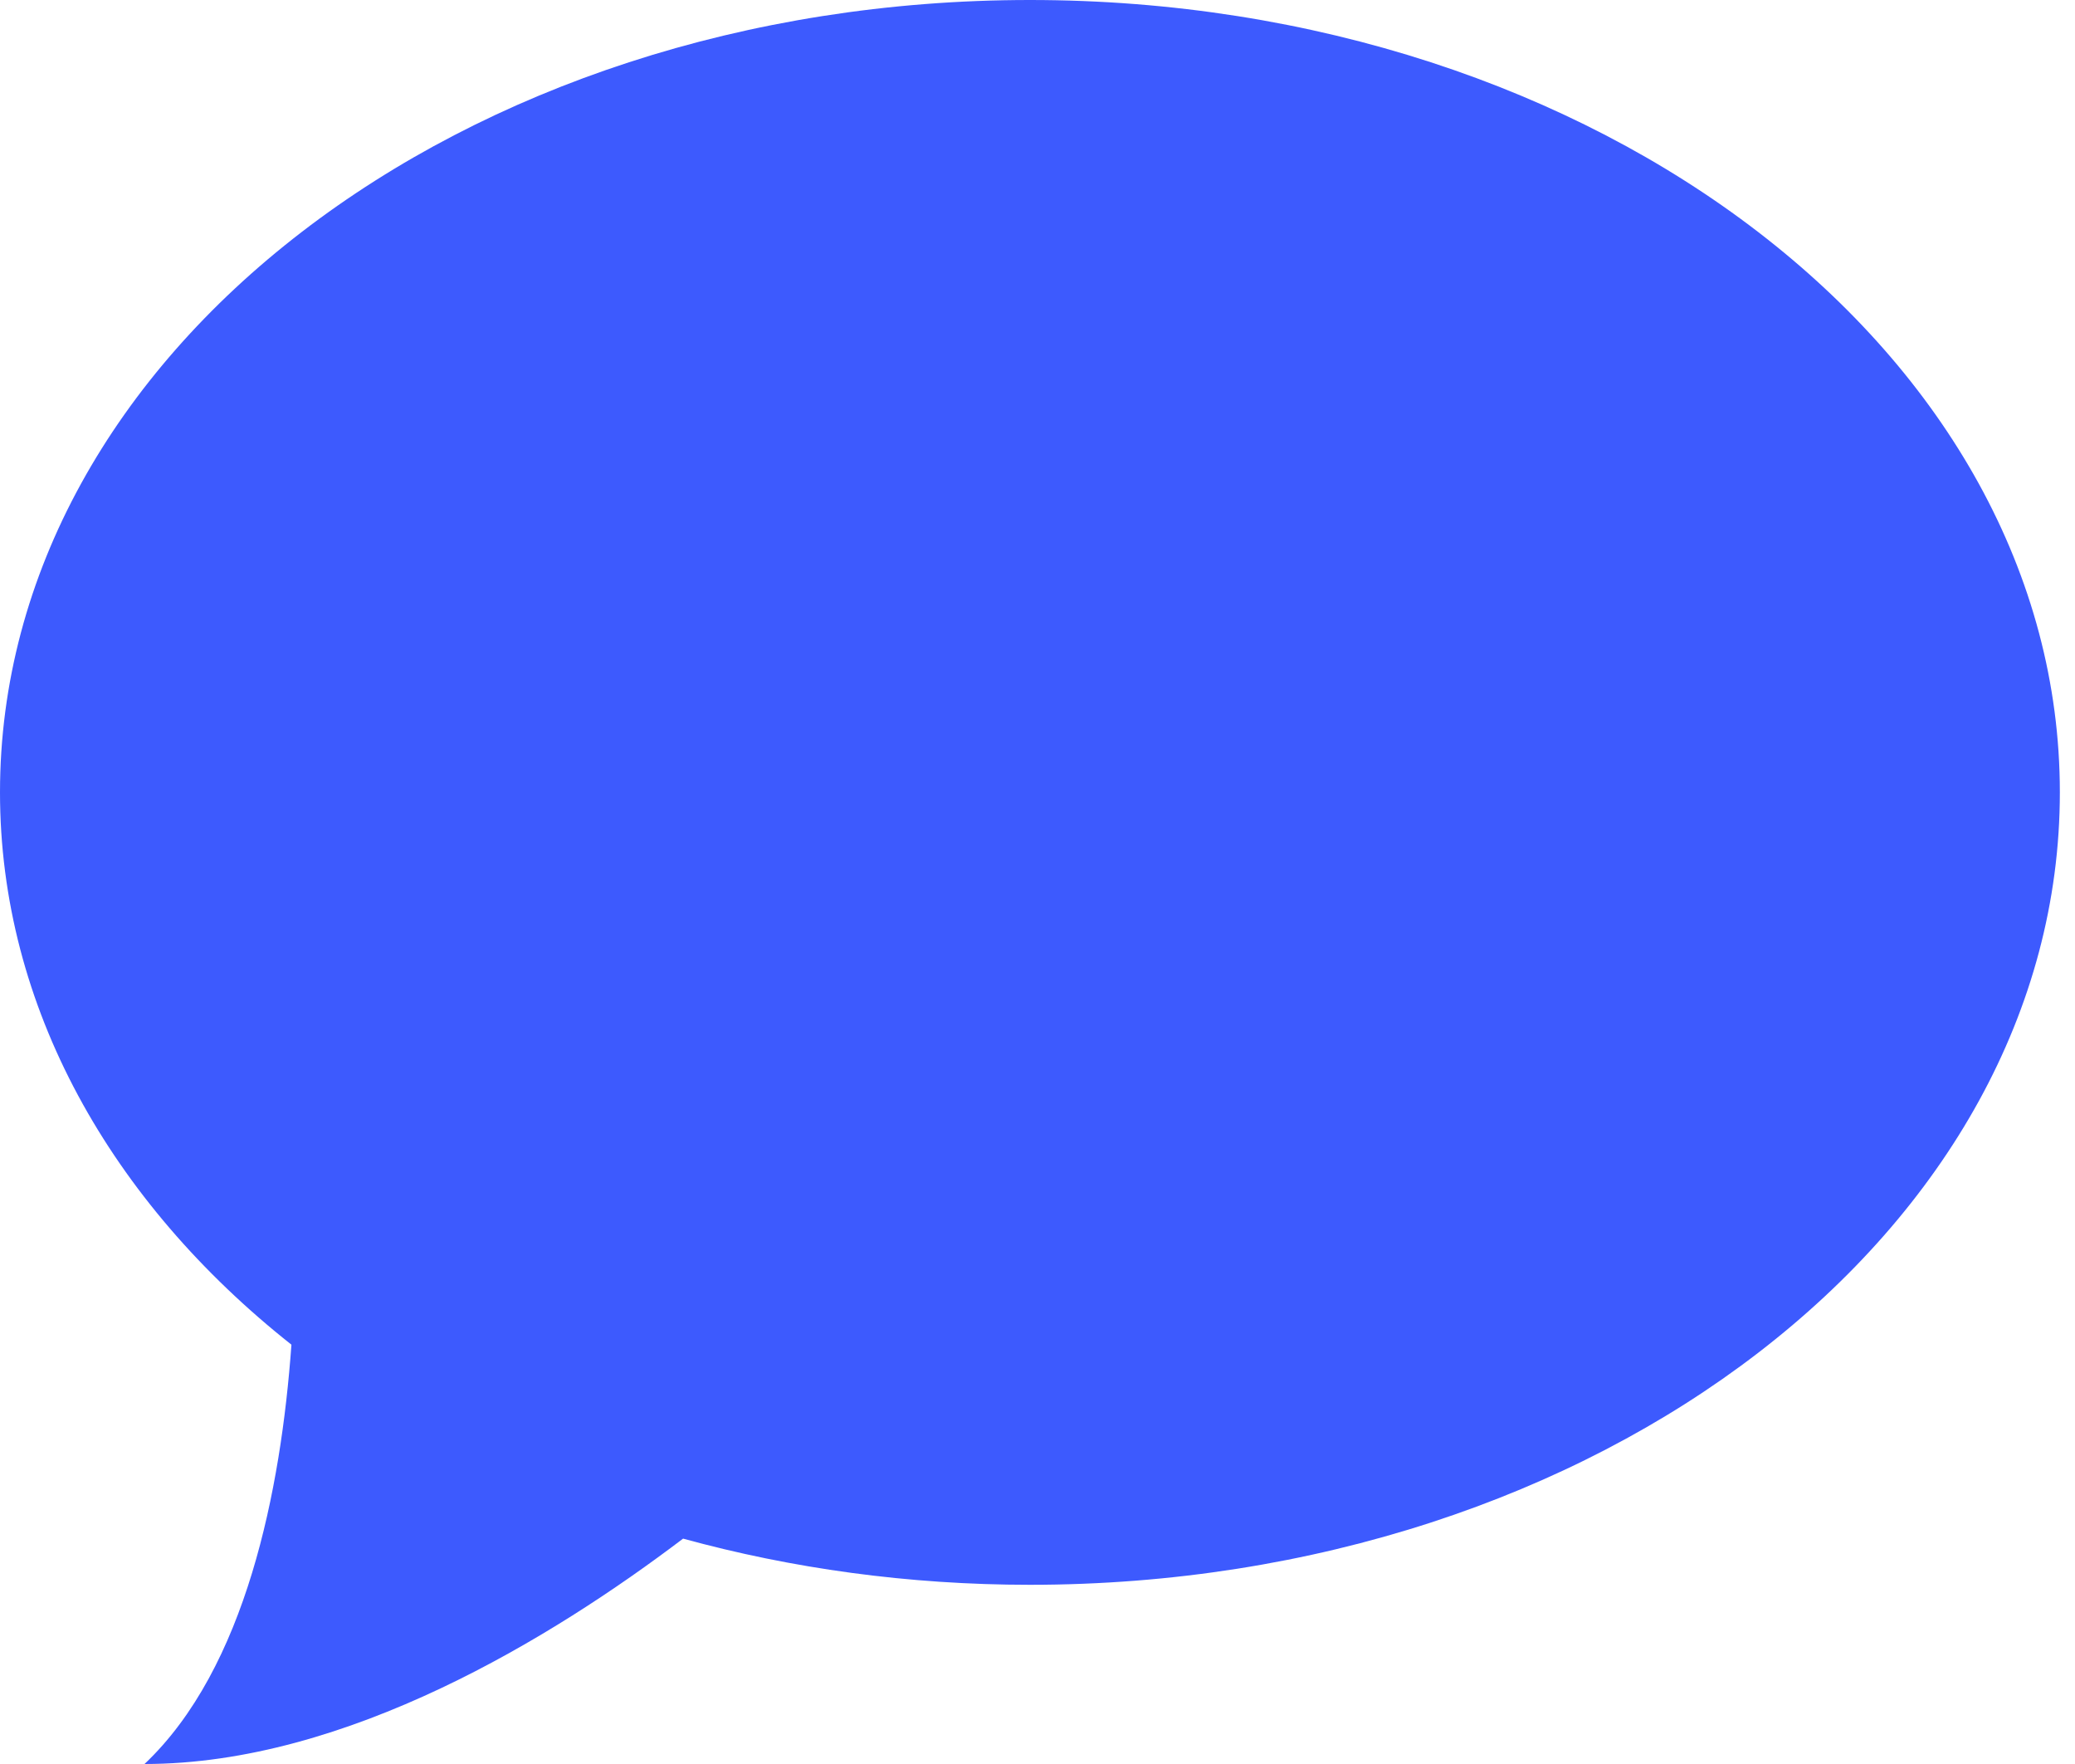 <?xml version="1.0" encoding="UTF-8"?>
<svg width="20px" height="17px" viewBox="0 0 20 17" version="1.1" xmlns="http://www.w3.org/2000/svg" xmlns:xlink="http://www.w3.org/1999/xlink">
    <!-- Generator: Sketch 47.1 (45422) - http://www.bohemiancoding.com/sketch -->
    <title>intuitive</title>
    <desc>Created with Sketch.</desc>
    <defs></defs>
    <g id="Website" stroke="none" stroke-width="1" fill="none" fill-rule="evenodd">
        <path d="M9.927,0 C4.444,0 0,3.418 0,7.636 C0,9.704 1.071,11.584 2.809,12.959 C2.708,14.361 2.37,16.076 1.393,17 C3.339,17 5.327,15.781 6.584,14.828 C7.629,15.115 8.753,15.273 9.927,15.273 C15.41,15.273 19.854,11.856 19.854,7.636 C19.854,3.418 15.41,0 9.927,0 Z" id="intuitive" fill="#3D5AFE" fill-rule="nonzero"></path>
    </g>
</svg>
